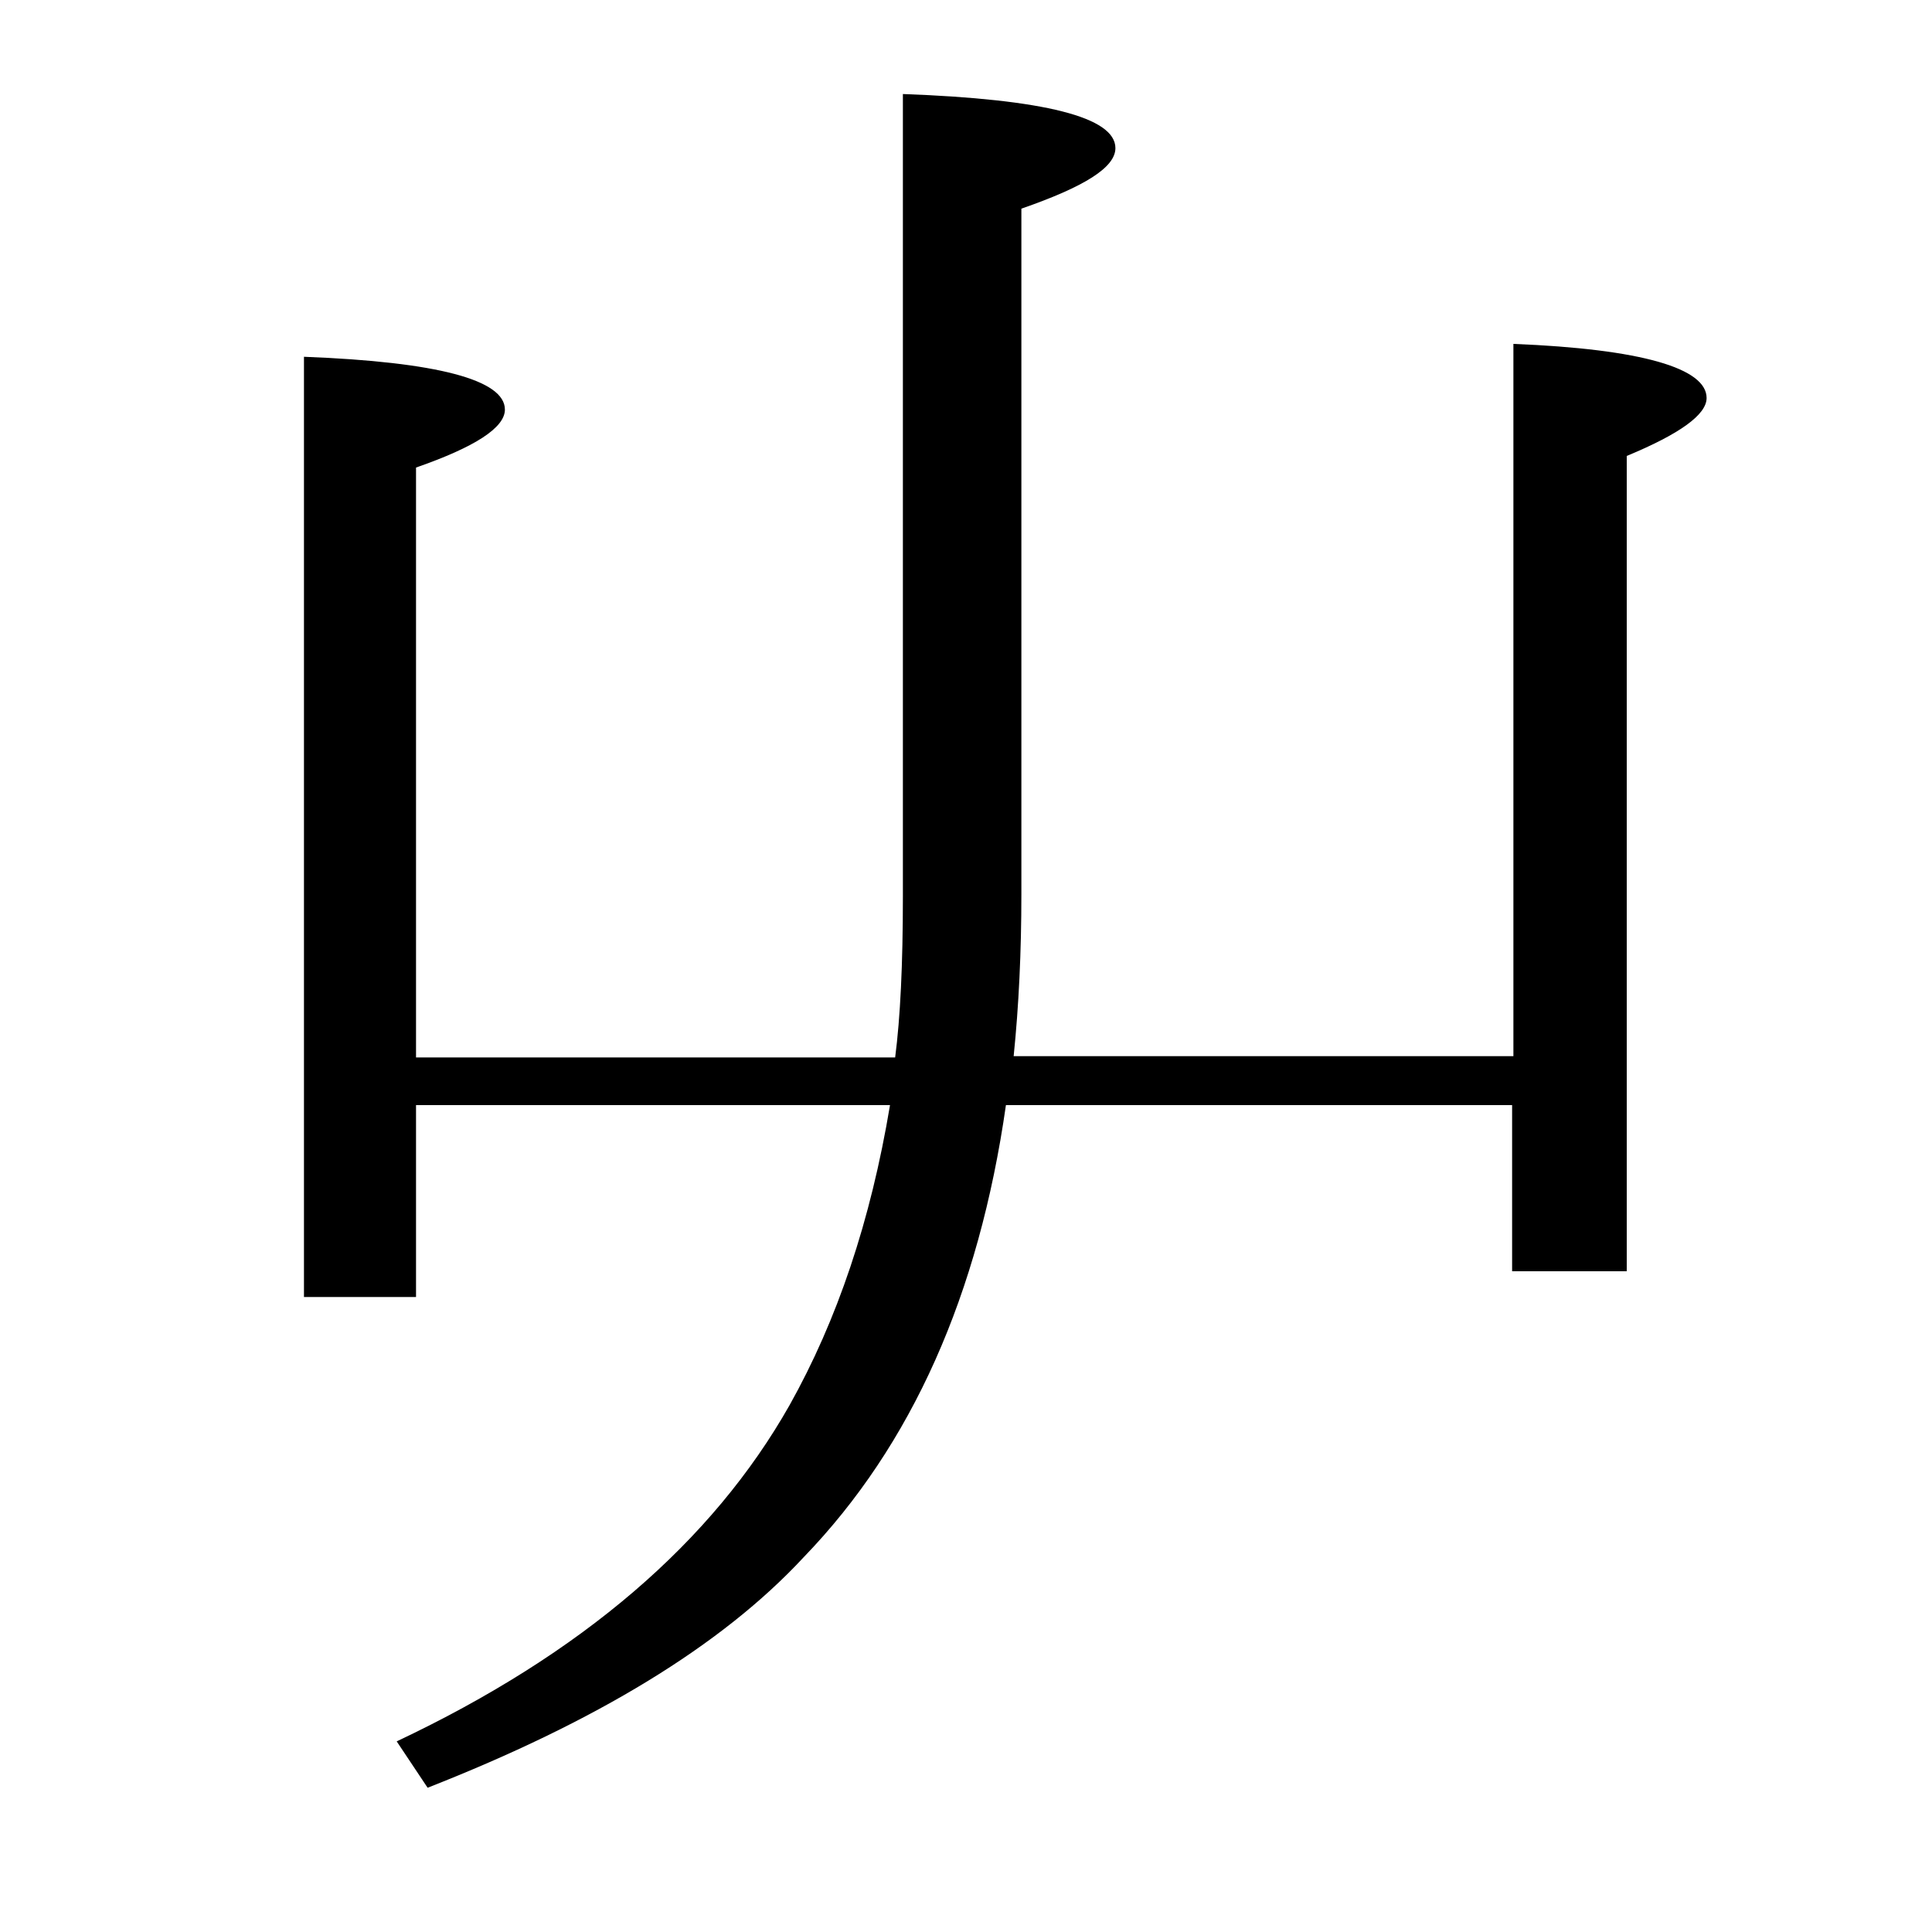 <?xml version="1.0" encoding="utf-8"?>
<!-- Generator: Adobe Illustrator 19.0.0, SVG Export Plug-In . SVG Version: 6.00 Build 0)  -->
<svg version="1.1" id="圖層_1" xmlns="http://www.w3.org/2000/svg" xmlns:xlink="http://www.w3.org/1999/xlink" x="0px" y="0px"
	 viewBox="45 -33.8 150 150" style="enable-background:new 45 -33.8 150 150;" xml:space="preserve">
<style type="text/css">
	.st0{enable-background:new    ;}
</style>
<g class="st0">
	<path d="M114.1,52H77.3v14.9h-8.7v-73C79-5.7,84.2-4.3,84.2-2c0,1.4-2.3,2.9-6.9,4.5v45.8h37.2c0.4-3.1,0.6-7.2,0.6-12.5v-62.3
		c11,0.4,16.5,1.8,16.5,4.2c0,1.5-2.4,3-7.3,4.7v53.2c0,4.5-0.2,8.7-0.6,12.6h38.8V-7.1c10,0.4,15,1.9,15,4.2c0,1.3-2.1,2.8-6.2,4.5
		v63.3h-8.9V52h-39.3c-2.1,14.7-7.3,26.4-15.7,35.1c-6.4,6.9-16.2,12.8-29.2,17.9l-2.4-3.6c14.4-6.8,24.5-15.5,30.5-26.1
		C110,68.7,112.6,61,114.1,52z"/>
</g>
</svg>
